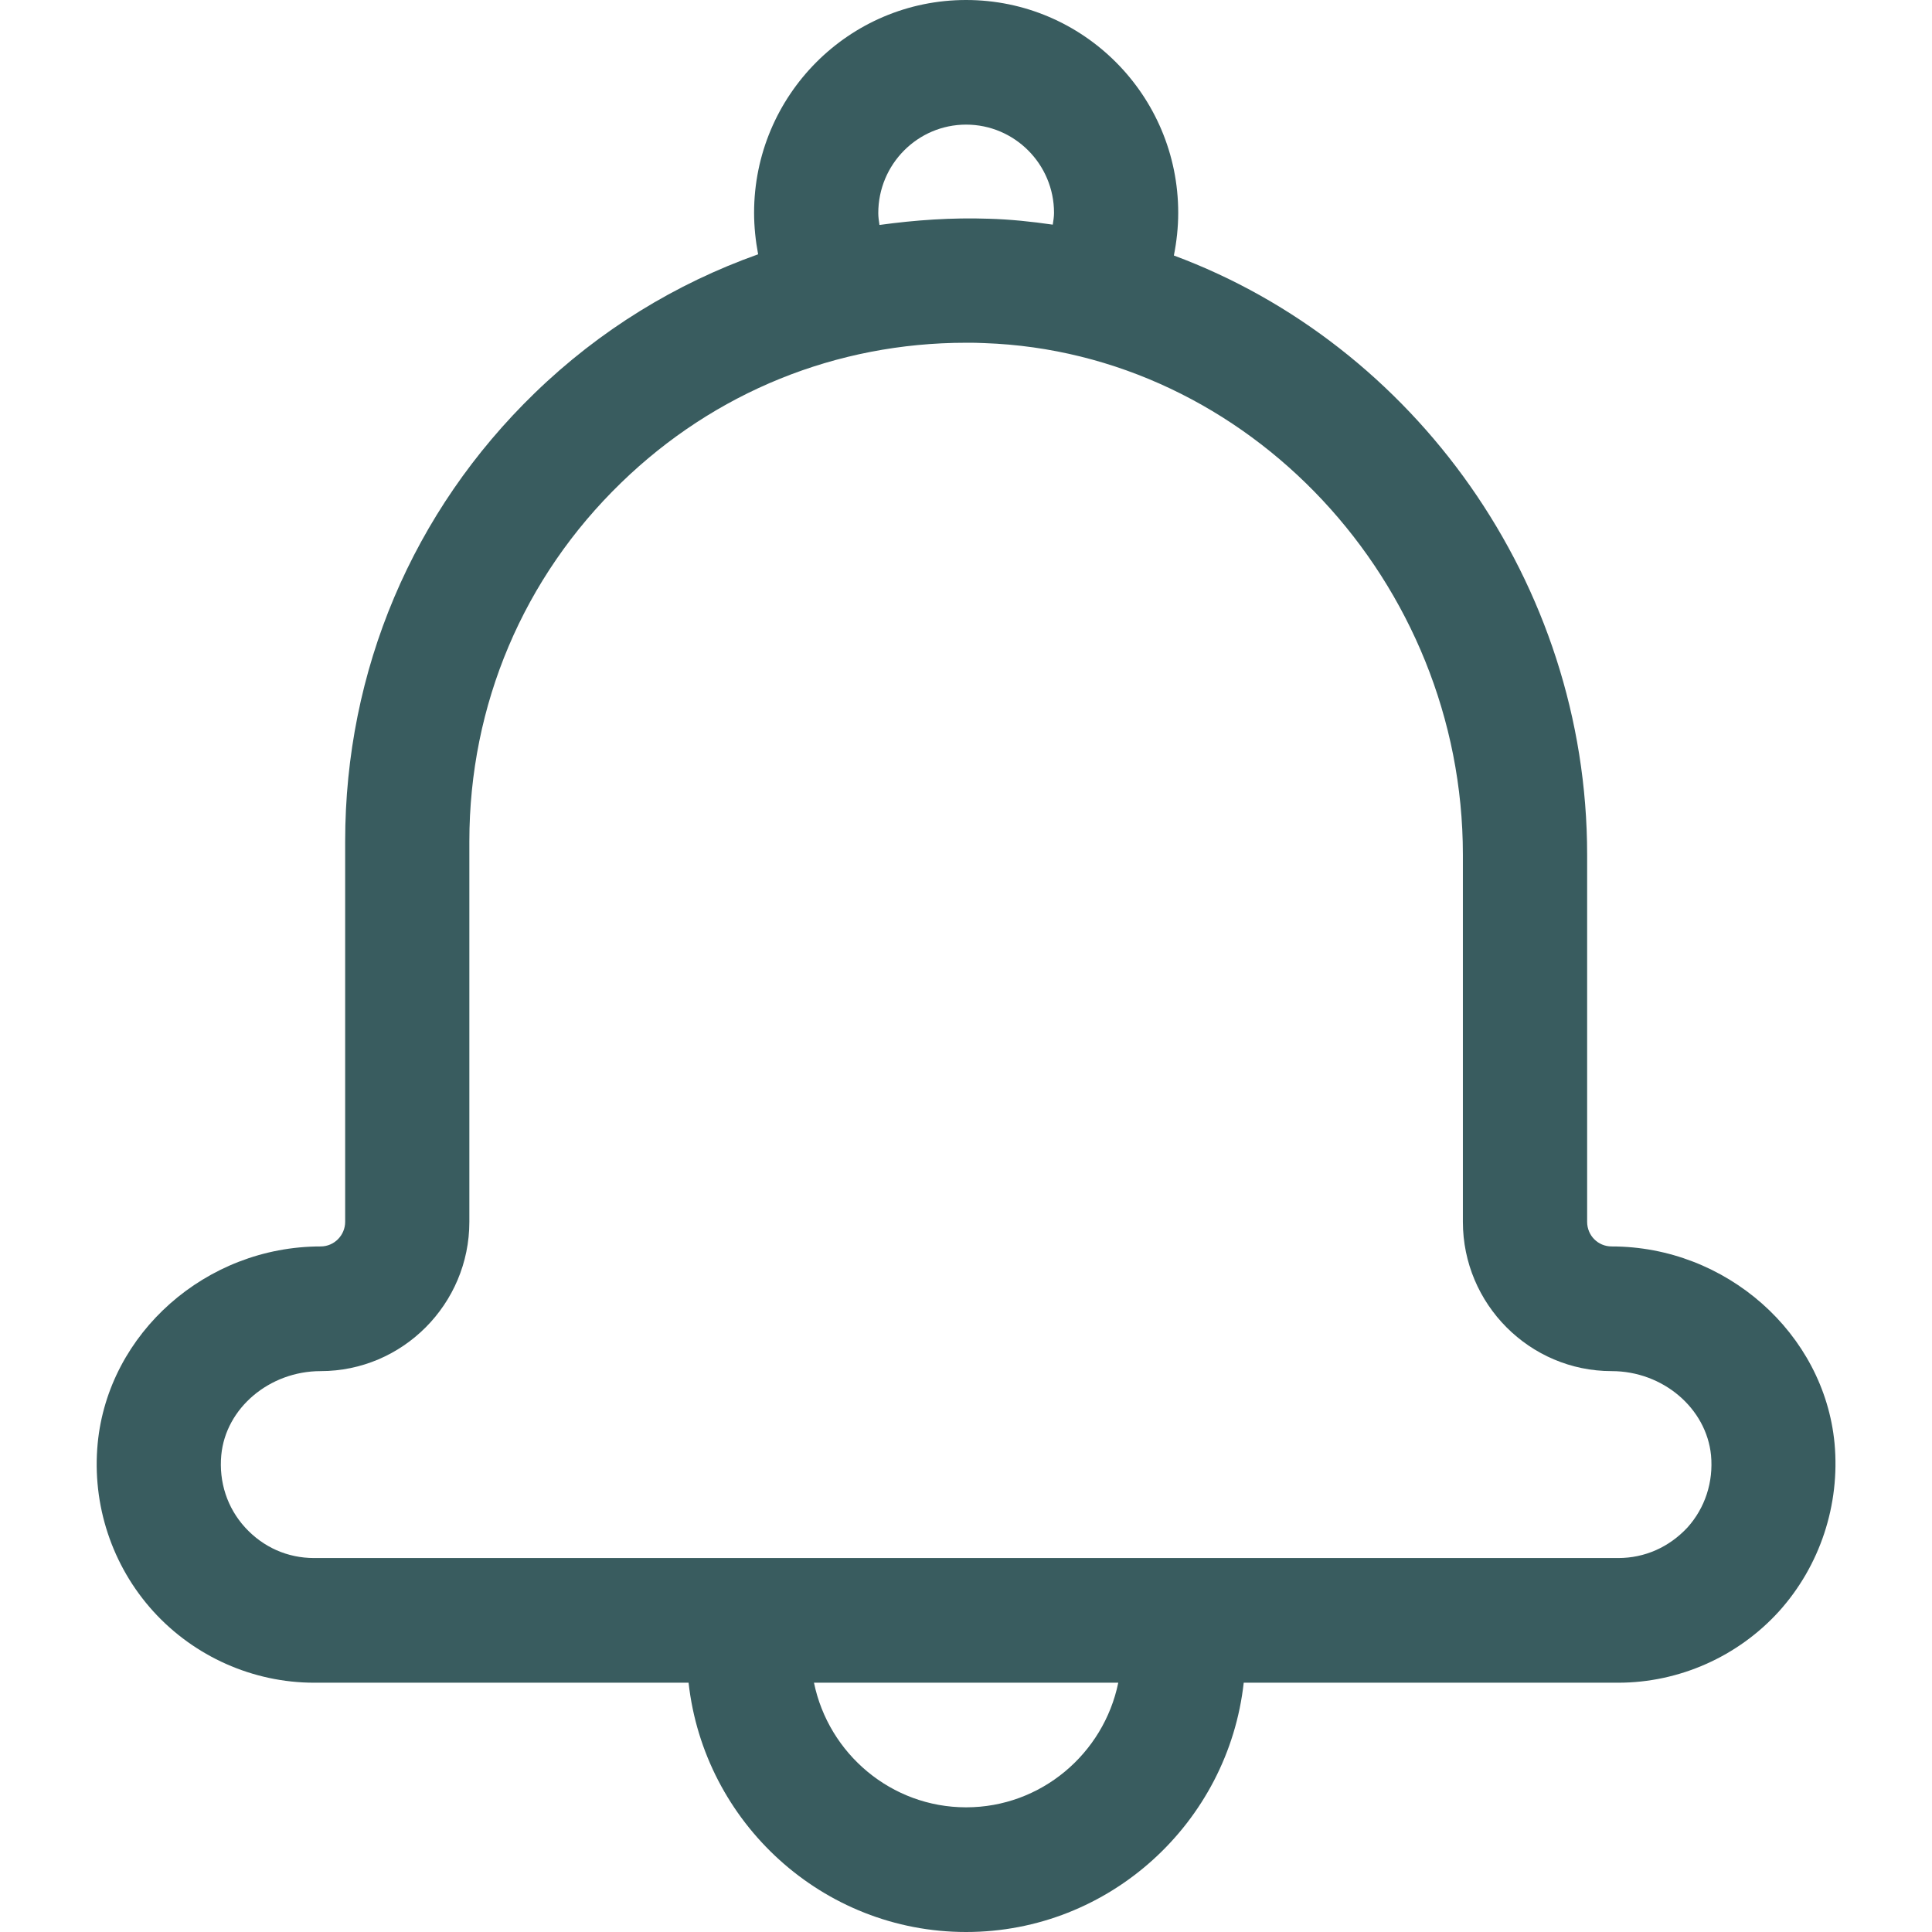 <svg width="32" height="32" viewBox="0 0 32 32" fill="none" xmlns="http://www.w3.org/2000/svg">
<path d="M26.288 20.237V14.157C26.288 9.641 23.408 5.703 19.443 4.232C19.489 4 19.515 3.763 19.515 3.525C19.515 1.579 17.941 0 16.002 0C14.063 0 12.49 1.579 12.49 3.525C12.49 3.757 12.515 3.99 12.557 4.212C11.194 4.697 9.934 5.466 8.859 6.508C6.833 8.47 5.717 11.107 5.717 13.935V20.237C5.717 20.459 5.537 20.645 5.311 20.645C3.413 20.645 1.793 22.08 1.618 23.907C1.521 24.924 1.855 25.935 2.539 26.689C3.218 27.437 4.19 27.871 5.203 27.871H11.405C11.662 30.188 13.626 32 16.002 32C18.378 32 20.343 30.188 20.6 27.871H26.802C27.815 27.871 28.787 27.437 29.466 26.689C30.145 25.935 30.479 24.924 30.386 23.907C30.212 22.08 28.586 20.645 26.694 20.645C26.468 20.645 26.288 20.464 26.288 20.237ZM16.002 2.064C16.805 2.064 17.458 2.72 17.458 3.525C17.458 3.592 17.447 3.654 17.437 3.721C17.087 3.67 16.733 3.633 16.378 3.623C15.766 3.602 15.164 3.644 14.567 3.726C14.557 3.659 14.547 3.597 14.547 3.53C14.547 2.72 15.2 2.064 16.002 2.064ZM16.002 29.935C14.763 29.935 13.724 29.048 13.482 27.871H18.522C18.28 29.048 17.242 29.935 16.002 29.935ZM28.34 24.103C28.381 24.547 28.242 24.975 27.949 25.301C27.645 25.626 27.244 25.806 26.802 25.806H5.203C4.76 25.806 4.359 25.626 4.061 25.301C3.763 24.975 3.624 24.547 3.665 24.103C3.737 23.324 4.462 22.71 5.311 22.71C6.668 22.71 7.774 21.6 7.774 20.237V13.935C7.774 11.675 8.669 9.564 10.289 7.995C11.837 6.493 13.853 5.677 16.002 5.677C16.105 5.677 16.203 5.677 16.306 5.683C20.672 5.837 24.23 9.641 24.23 14.157V20.237C24.23 21.6 25.336 22.71 26.694 22.71C27.542 22.71 28.262 23.324 28.34 24.103Z" fill="#395C5F"/>
</svg>
